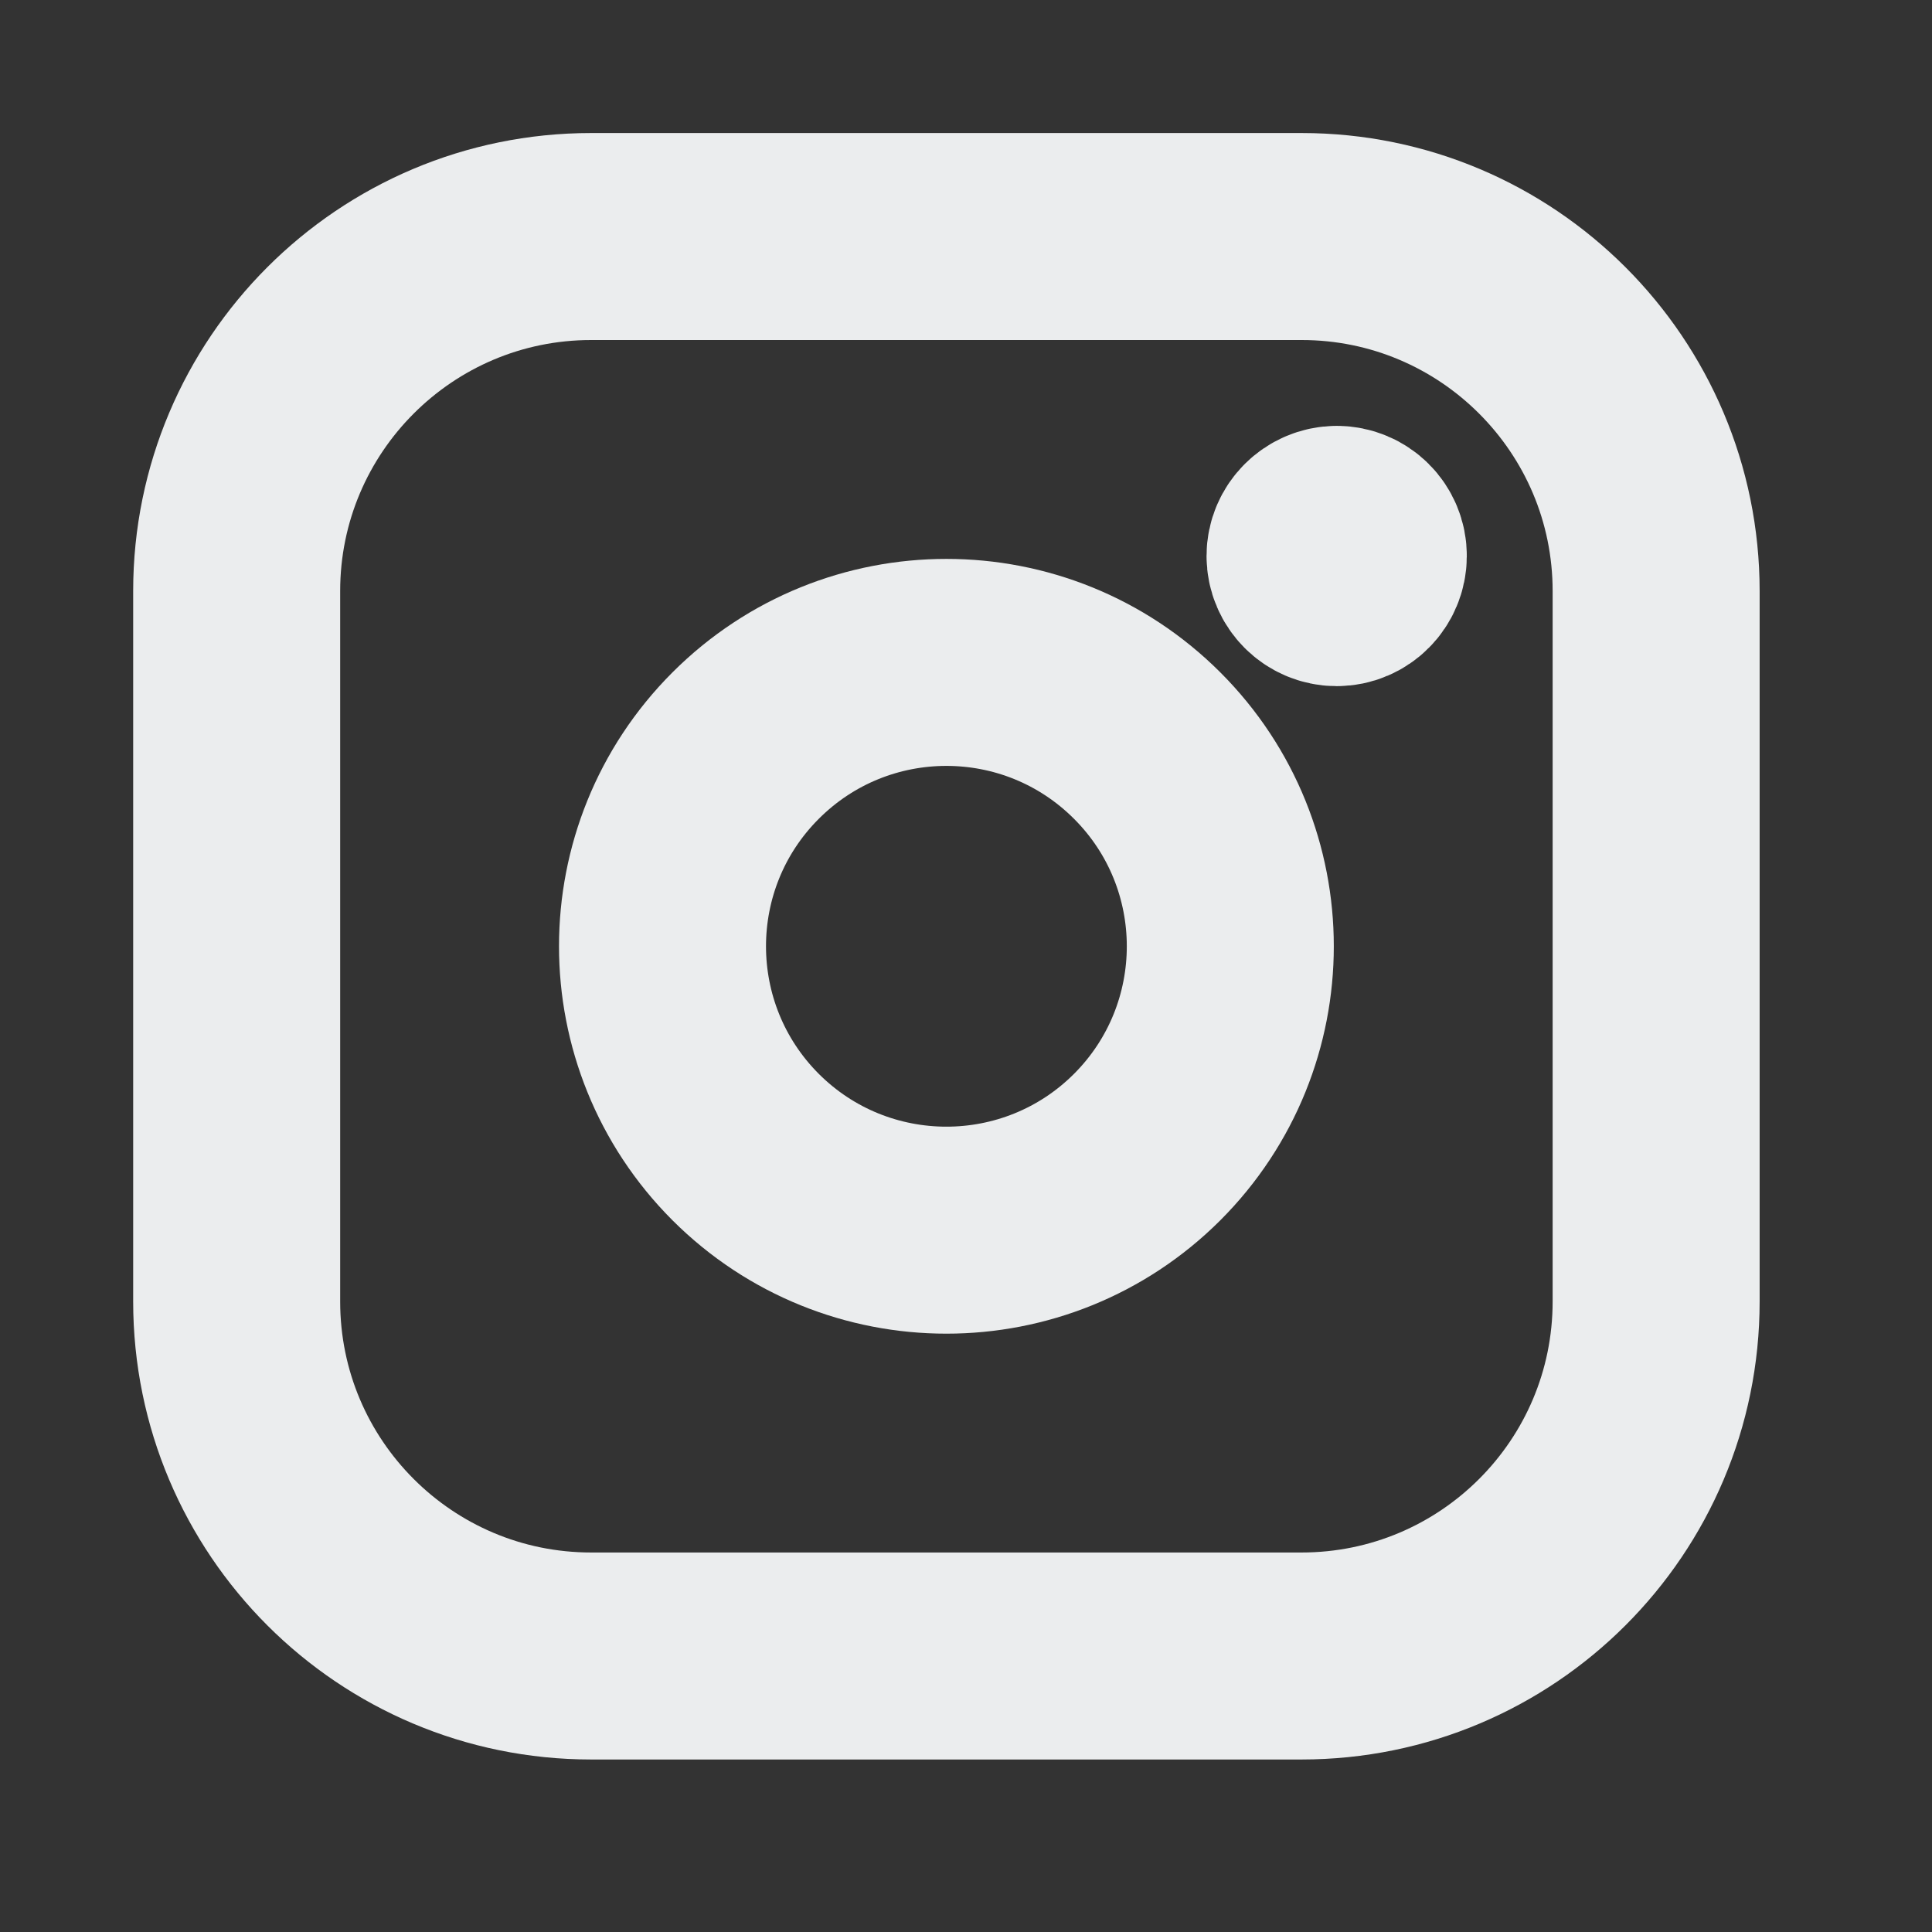 <svg width="14" height="14" viewBox="0 0 14 14" fill="none" xmlns="http://www.w3.org/2000/svg">
<rect x="0" y="0" width="14" height="14" fill="#333333" stroke="none"/>
<path fill-rule="evenodd" clip-rule="evenodd" d="M4.284 1.714H9.432C10.85 1.714 12.001 2.864 12.001 4.283V9.431C12.001 10.85 10.851 12 9.431 12H4.284C2.865 12 1.715 10.85 1.715 9.431V4.283C1.715 2.865 2.865 1.714 4.284 1.714V1.714Z" stroke="#EBEDEE" stroke-width="1.5" stroke-linecap="round" stroke-linejoin="round"/>
<path d="M9.686 3.836C9.58 3.837 9.493 3.923 9.493 4.029C9.493 4.135 9.58 4.222 9.686 4.222C9.793 4.222 9.879 4.135 9.879 4.029C9.88 3.922 9.793 3.836 9.686 3.836" stroke="#EBEDEE" stroke-width="1.5" stroke-linecap="round" stroke-linejoin="round"/>
<path d="M8.313 5.403C9.116 6.206 9.116 7.508 8.313 8.312C7.509 9.115 6.207 9.115 5.403 8.312C4.6 7.508 4.6 6.206 5.403 5.403C6.207 4.599 7.509 4.599 8.313 5.403" stroke="#EBEDEE" stroke-width="1.5" stroke-linecap="round" stroke-linejoin="round"/>
</svg>
